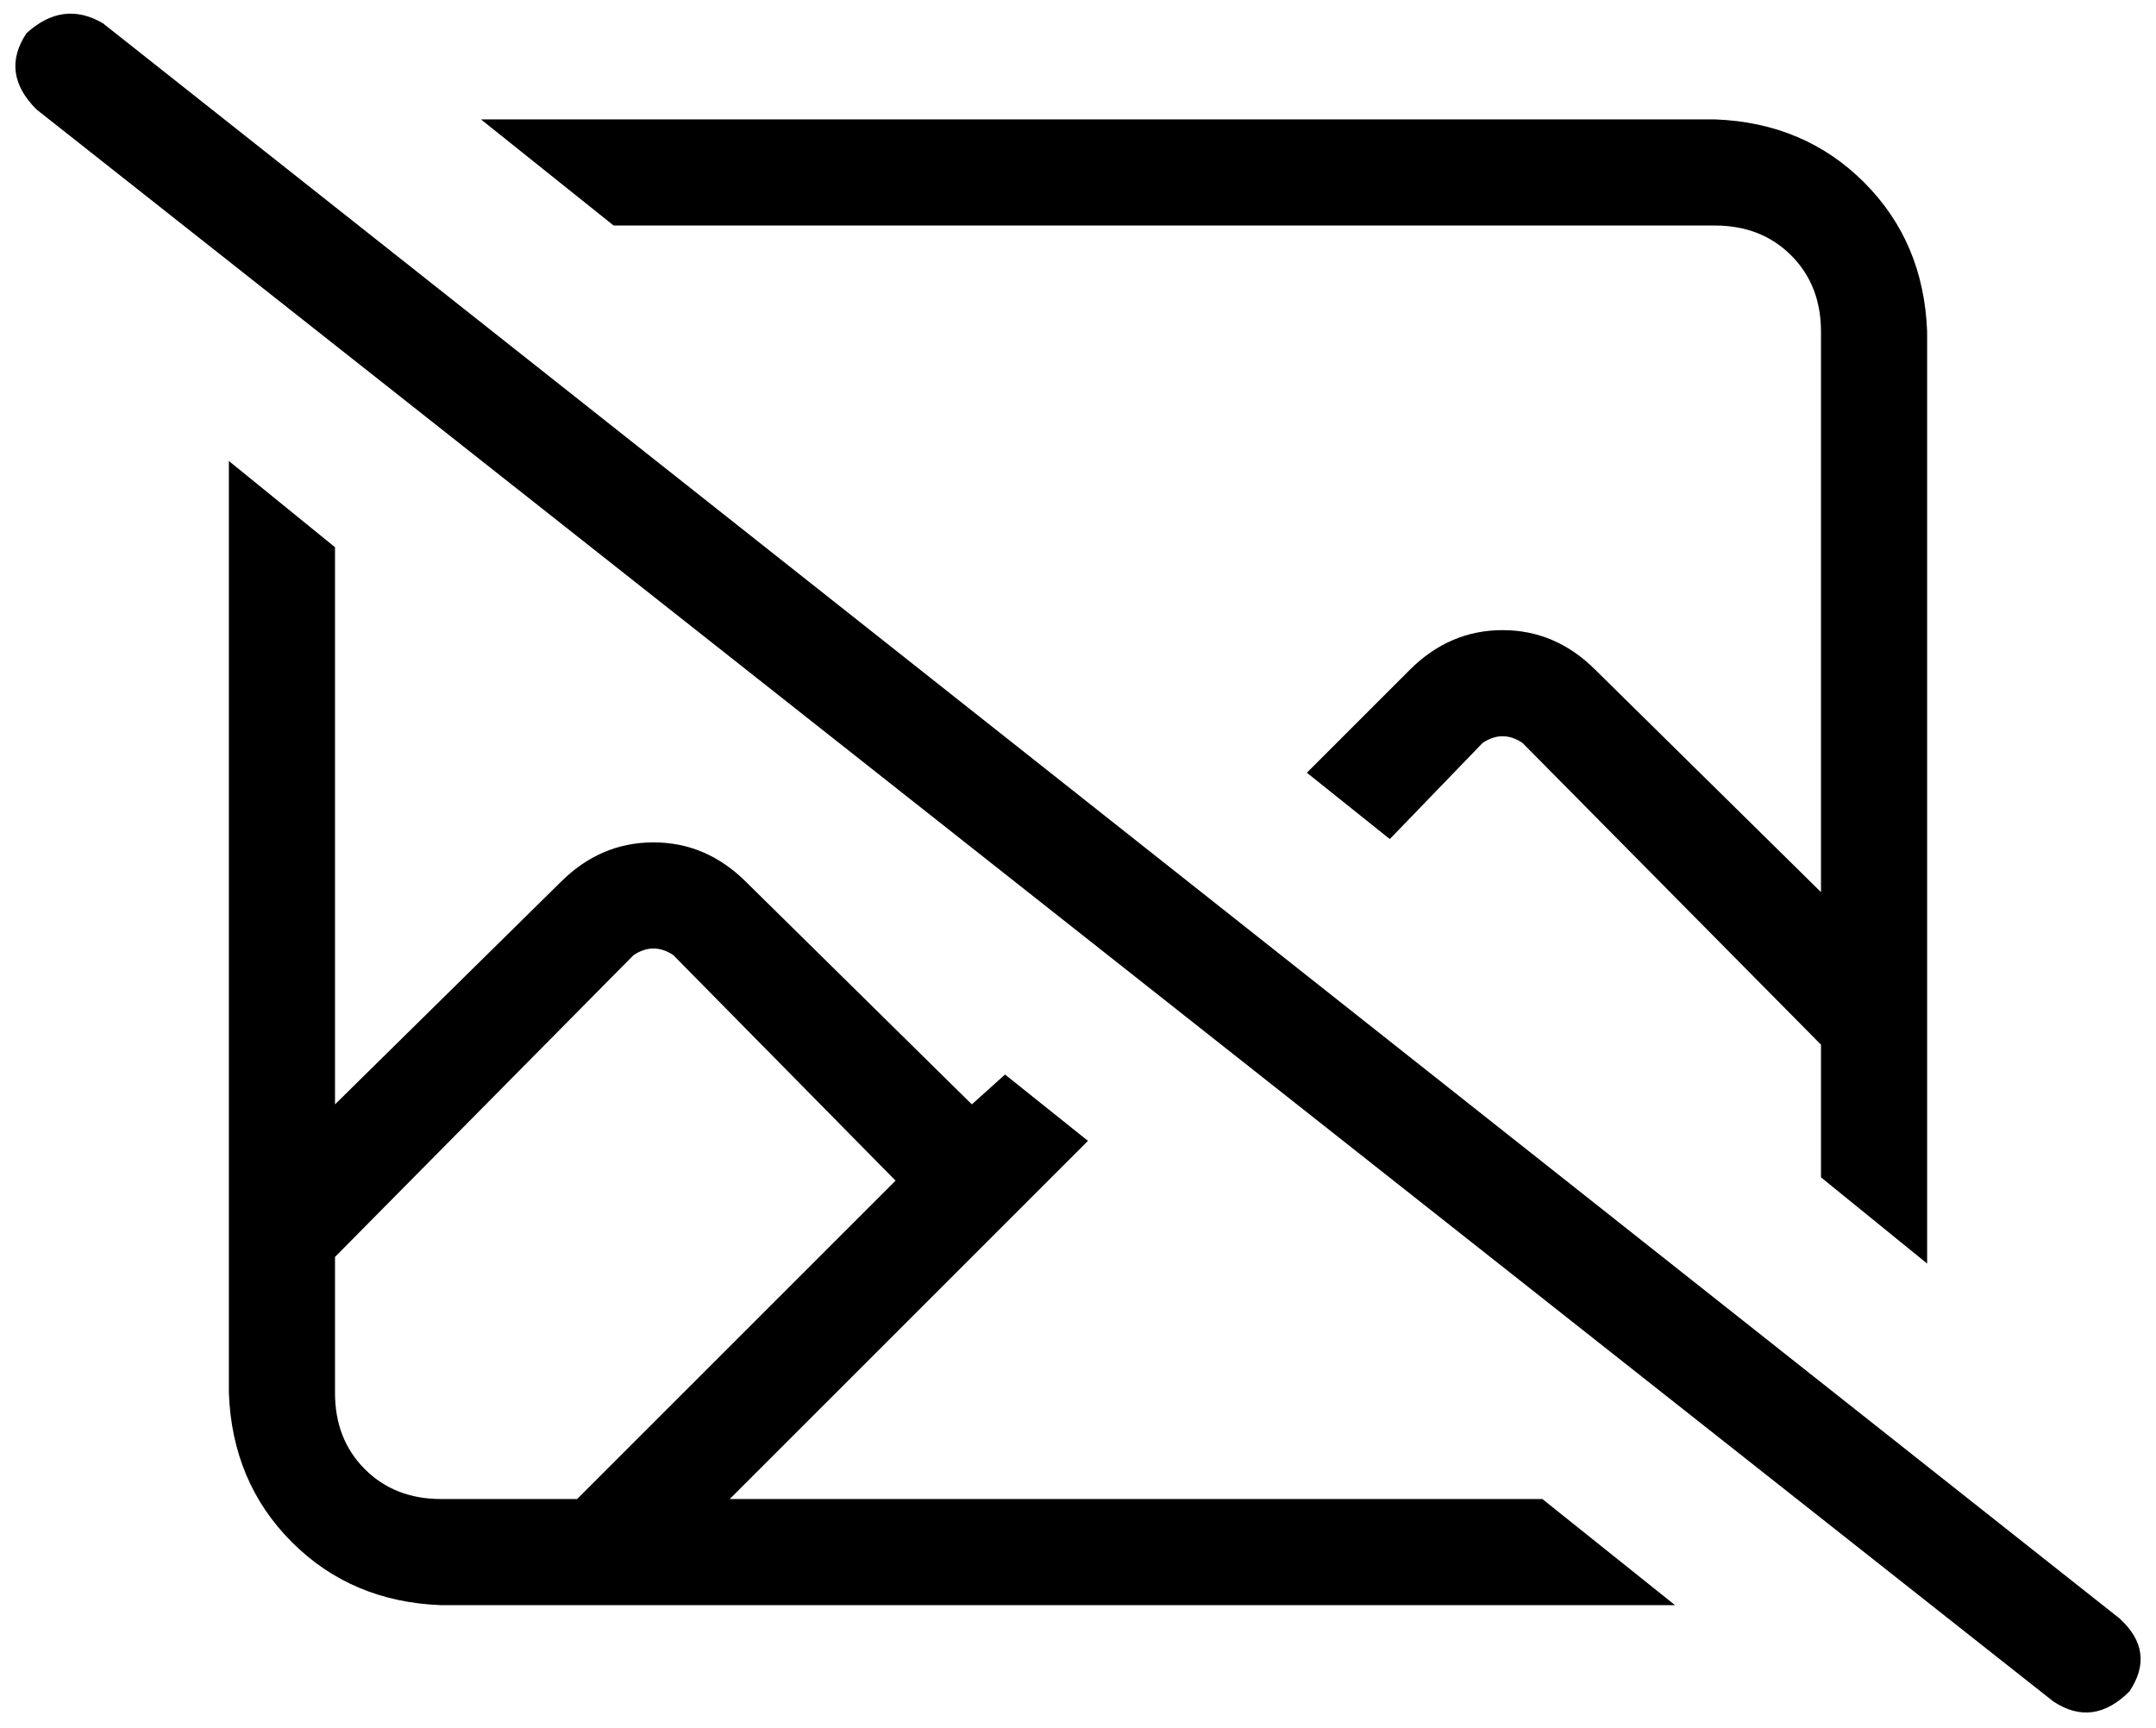 <svg xmlns="http://www.w3.org/2000/svg" viewBox="0 0 650 521">
  <path d="M 31 7 Q 19 0 8 10 Q 0 22 11 33 L 619 513 L 619 513 Q 631 521 642 510 Q 650 498 639 488 L 31 7 L 31 7 Z M 581 100 Q 580 73 562 55 L 562 55 L 562 55 Q 544 37 517 36 L 145 36 L 145 36 L 185 68 L 185 68 L 517 68 L 517 68 Q 531 68 540 77 Q 549 86 549 100 L 549 269 L 549 269 L 481 202 L 481 202 Q 469 190 453 190 Q 437 190 425 202 L 394 233 L 394 233 L 419 253 L 419 253 L 447 224 L 447 224 Q 453 220 459 224 L 549 315 L 549 315 L 549 355 L 549 355 L 581 381 L 581 381 L 581 100 L 581 100 Z M 303 324 L 293 333 L 303 324 L 293 333 L 225 266 L 225 266 Q 213 254 197 254 Q 181 254 169 266 L 101 333 L 101 333 L 101 165 L 101 165 L 69 139 L 69 139 L 69 420 L 69 420 Q 70 447 88 465 Q 106 483 133 484 L 505 484 L 505 484 L 465 452 L 465 452 L 220 452 L 220 452 L 328 344 L 328 344 L 303 324 L 303 324 Z M 270 356 L 174 452 L 270 356 L 174 452 L 133 452 L 133 452 Q 119 452 110 443 Q 101 434 101 420 L 101 379 L 101 379 L 191 288 L 191 288 Q 197 284 203 288 L 270 356 L 270 356 Z" />
</svg>
